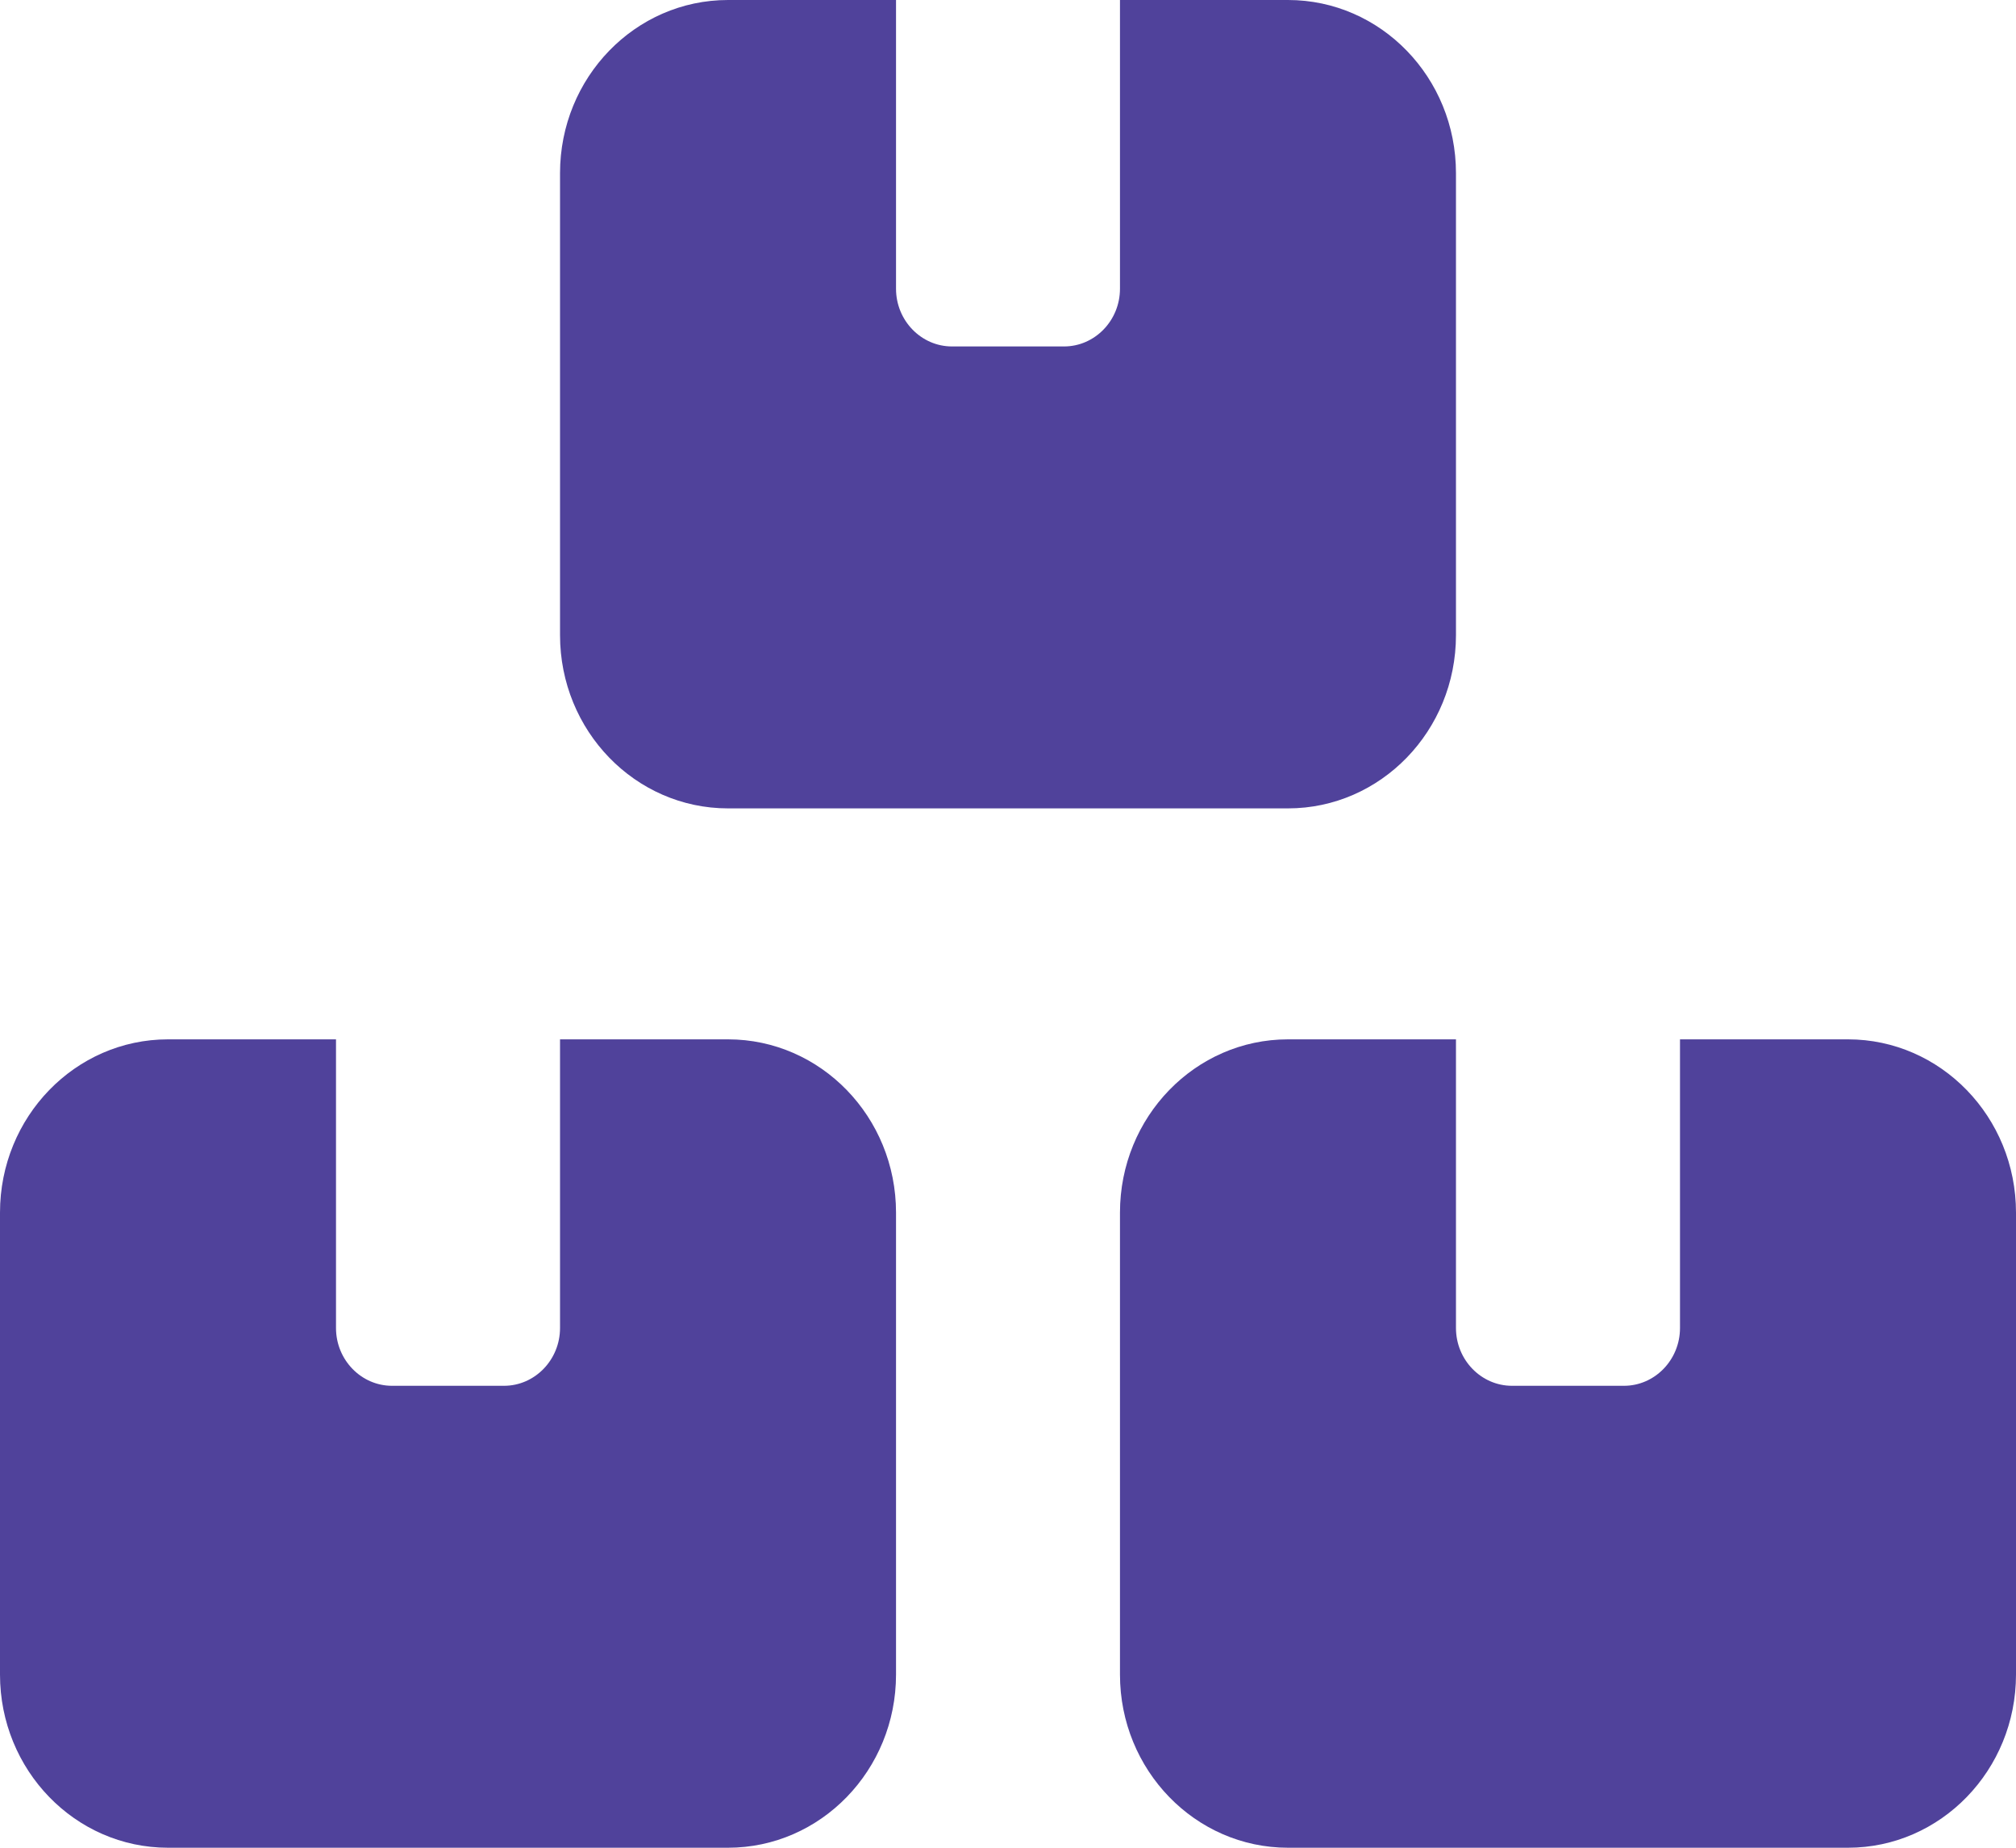<svg width="24" height="22" viewBox="0 0 24 22" fill="none" xmlns="http://www.w3.org/2000/svg">
<path d="M6.667 2.062C6.667 0.923 7.562 0 8.667 0H10.667V3.438C10.667 3.817 10.967 4.125 11.333 4.125H12.667C13.033 4.125 13.333 3.817 13.333 3.438V0H15.333C16.438 0 17.333 0.923 17.333 2.062V7.562C17.333 8.701 16.438 9.625 15.333 9.625H8.667C7.562 9.625 6.667 8.701 6.667 7.562V2.062ZM4 12.375V15.812C4 16.191 4.3 16.5 4.667 16.5H6C6.367 16.5 6.667 16.191 6.667 15.812V12.375H8.667C9.771 12.375 10.667 13.299 10.667 14.438V19.938C10.667 21.076 9.771 22 8.667 22H2C0.895 22 0 21.076 0 19.938V14.438C0 13.299 0.895 12.375 2 12.375H4ZM17.333 12.375V15.812C17.333 16.191 17.633 16.5 18 16.5H19.333C19.7 16.5 20 16.191 20 15.812V12.375H22C23.104 12.375 24 13.299 24 14.438V19.938C24 21.076 23.104 22 22 22H15.333C14.229 22 13.333 21.076 13.333 19.938V14.438C13.333 13.299 14.229 12.375 15.333 12.375H17.333Z" fill="#50429B"/>
</svg>
